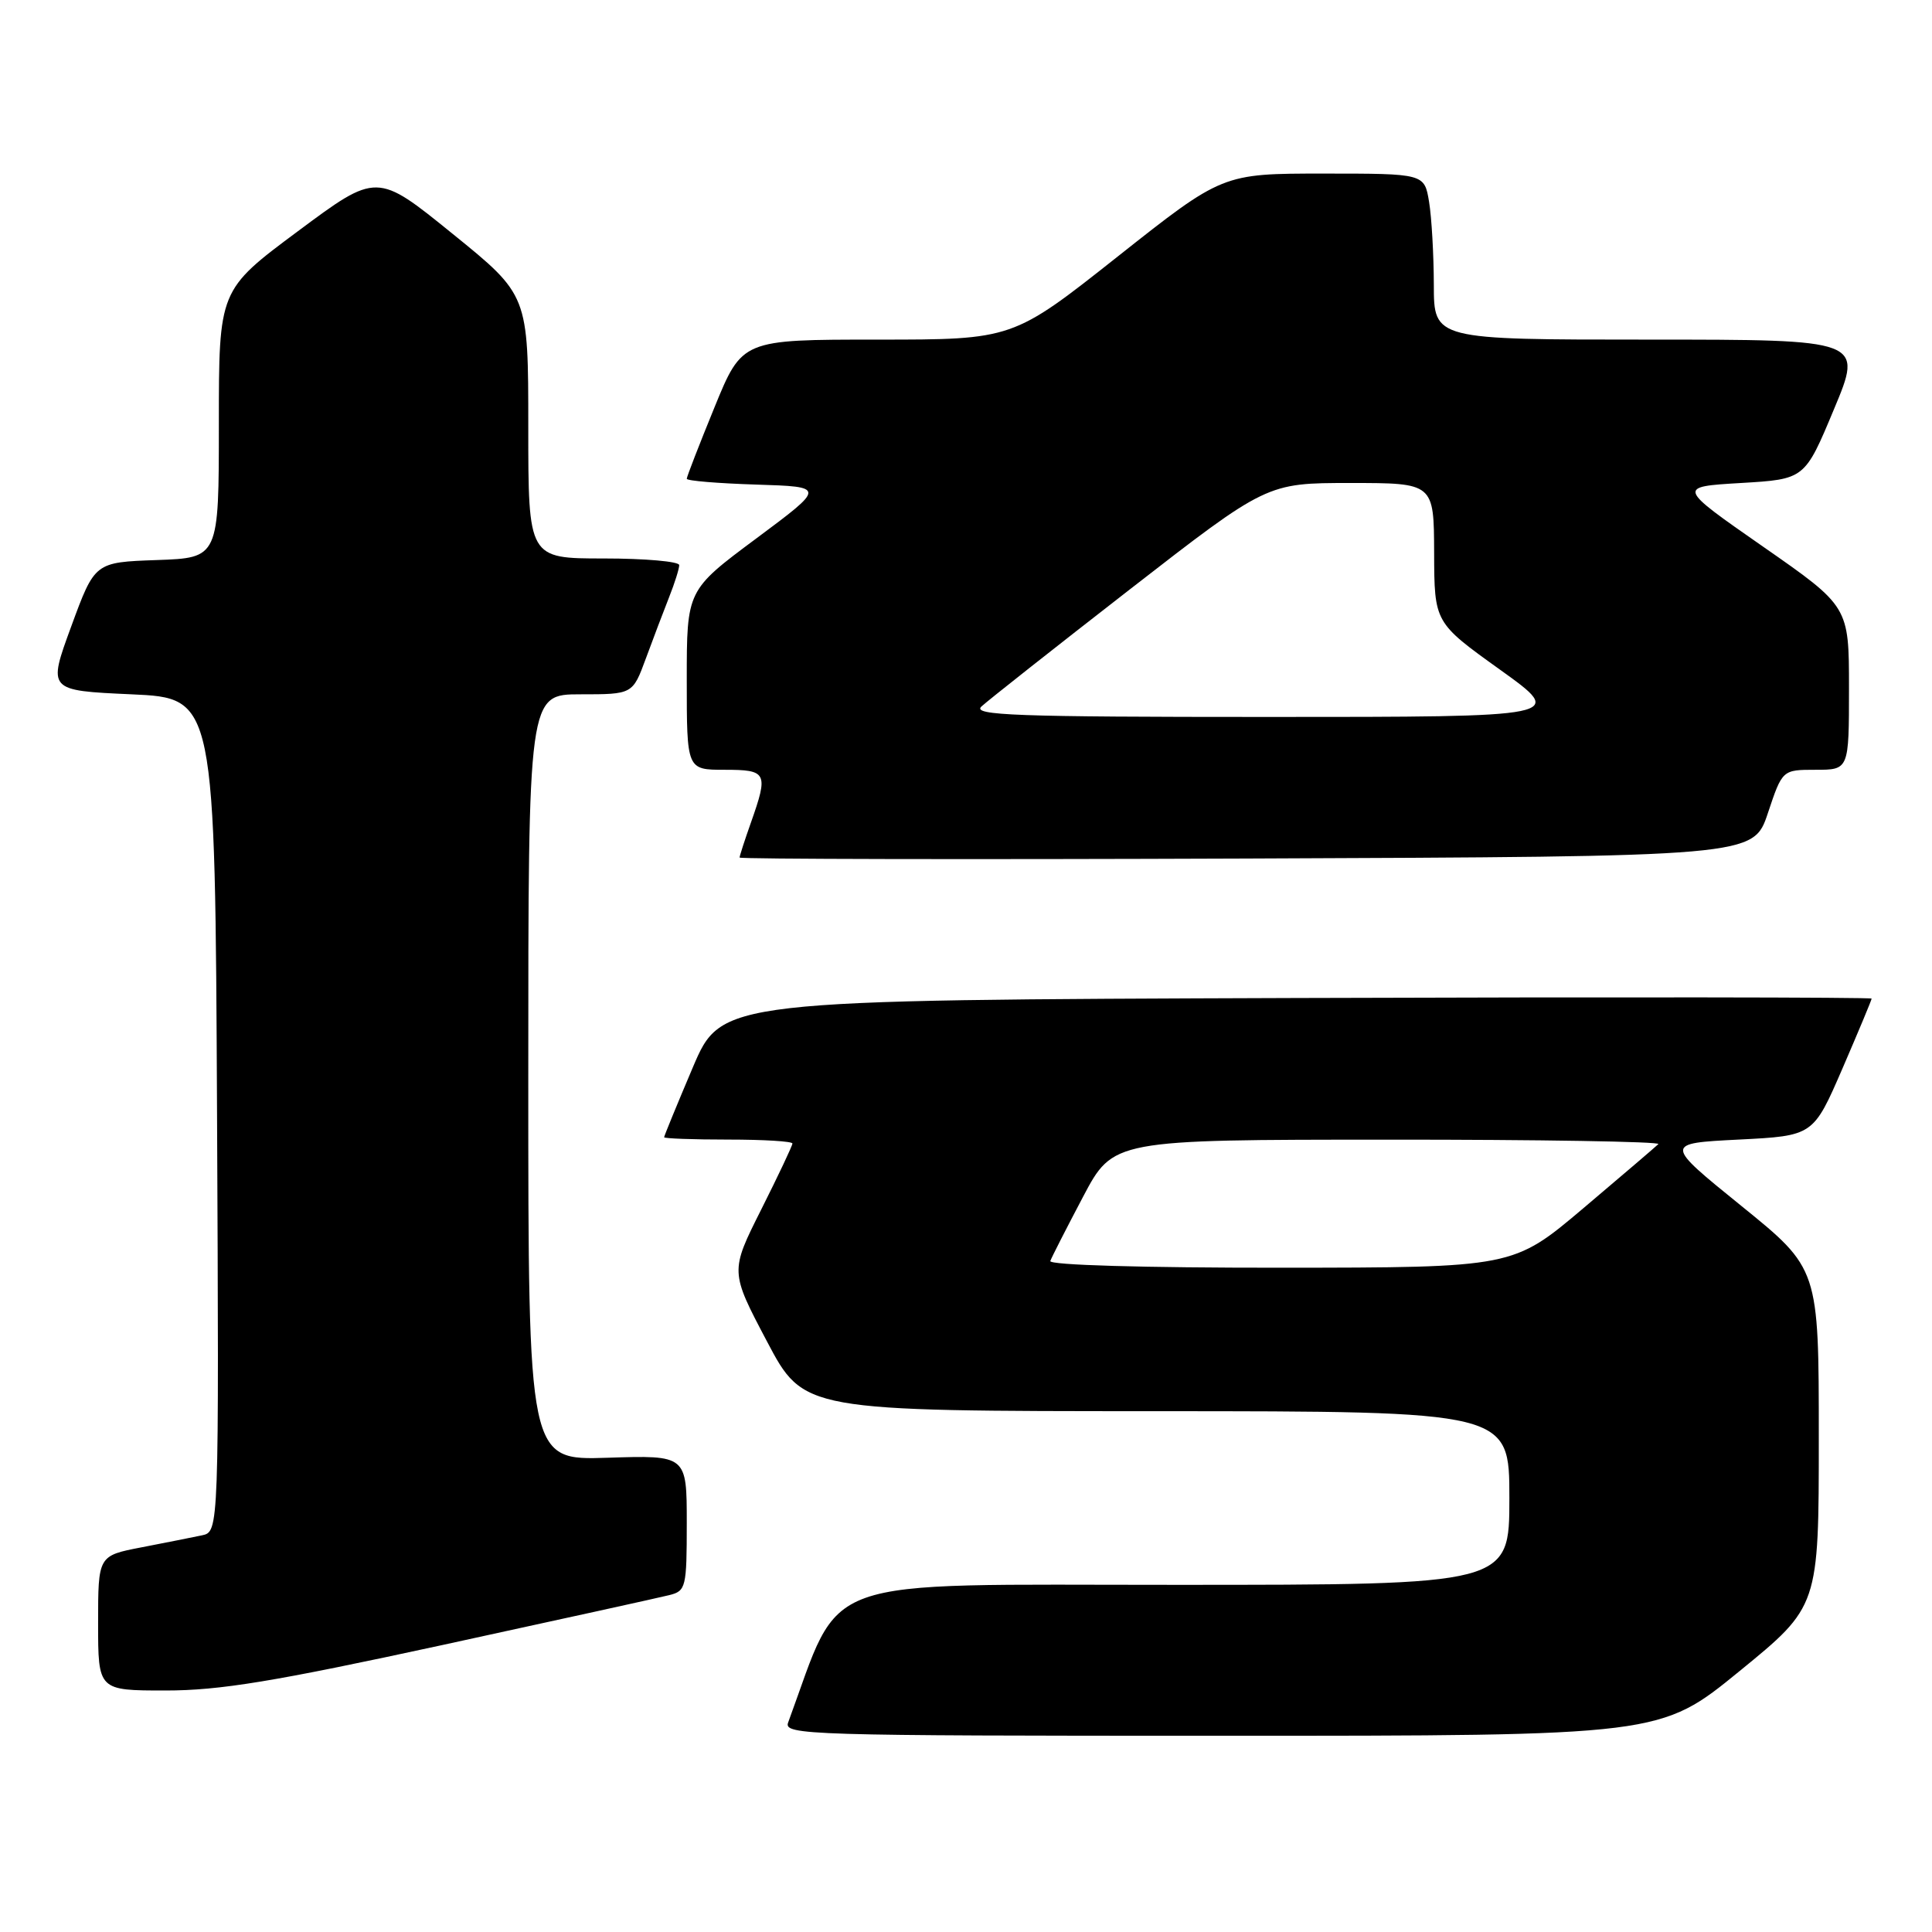 <?xml version="1.0" encoding="UTF-8" standalone="no"?>
<!DOCTYPE svg PUBLIC "-//W3C//DTD SVG 1.1//EN" "http://www.w3.org/Graphics/SVG/1.1/DTD/svg11.dtd" >
<svg xmlns="http://www.w3.org/2000/svg" xmlns:xlink="http://www.w3.org/1999/xlink" version="1.1" viewBox="0 0 256 256">
 <g >
 <path fill="currentColor"
d=" M 230.50 221.43 C 241.00 212.86 241.00 212.86 241.00 190.48 C 241.00 168.10 241.00 168.10 230.75 159.80 C 220.50 151.50 220.50 151.50 230.39 151.00 C 240.27 150.50 240.27 150.50 244.14 141.57 C 246.26 136.66 248.00 132.50 248.00 132.32 C 248.00 132.14 213.71 132.10 171.80 132.24 C 95.61 132.50 95.61 132.50 91.80 141.44 C 89.71 146.36 88.00 150.53 88.00 150.69 C 88.00 150.86 91.83 151.00 96.50 151.00 C 101.17 151.00 105.00 151.23 105.00 151.52 C 105.00 151.81 103.14 155.74 100.87 160.26 C 96.74 168.48 96.74 168.48 101.62 177.73 C 106.50 186.98 106.50 186.98 153.25 186.99 C 200.00 187.00 200.00 187.00 200.00 198.50 C 200.00 210.00 200.00 210.00 155.75 210.00 C 107.43 210.01 111.71 208.49 104.43 228.25 C 103.82 229.90 106.97 230.00 161.89 230.00 C 220.00 230.00 220.00 230.00 230.50 221.43 Z  M 58.64 217.97 C 73.90 214.65 87.43 211.68 88.69 211.36 C 90.89 210.81 91.00 210.35 91.00 201.80 C 91.00 192.82 91.00 192.82 80.50 193.16 C 70.00 193.50 70.00 193.50 70.00 142.75 C 70.00 92.00 70.00 92.00 76.92 92.00 C 83.83 92.00 83.83 92.00 85.58 87.25 C 86.54 84.64 87.93 80.98 88.66 79.13 C 89.40 77.27 90.00 75.36 90.00 74.88 C 90.00 74.40 85.50 74.00 80.00 74.00 C 70.00 74.00 70.00 74.00 70.00 56.55 C 70.00 39.10 70.00 39.10 59.97 30.98 C 49.94 22.85 49.94 22.85 39.47 30.64 C 29.00 38.43 29.00 38.43 29.00 56.17 C 29.00 73.92 29.00 73.92 20.78 74.21 C 12.56 74.50 12.56 74.50 9.44 83.00 C 6.32 91.50 6.32 91.50 17.41 92.00 C 28.50 92.50 28.50 92.50 28.76 147.73 C 29.02 202.96 29.02 202.96 26.76 203.44 C 25.52 203.70 21.91 204.42 18.75 205.03 C 13.00 206.14 13.00 206.14 13.00 215.07 C 13.00 224.00 13.00 224.00 21.94 224.00 C 29.14 224.00 36.29 222.82 58.64 217.97 Z  M 234.25 107.75 C 236.17 102.00 236.17 102.00 240.58 102.00 C 245.00 102.00 245.00 102.00 245.00 91.18 C 245.00 80.36 245.00 80.36 233.61 72.43 C 222.22 64.50 222.22 64.50 230.68 64.00 C 239.14 63.50 239.14 63.50 243.00 54.25 C 246.87 45.00 246.87 45.00 218.44 45.00 C 190.00 45.00 190.00 45.00 189.99 37.75 C 189.98 33.76 189.70 28.81 189.36 26.75 C 188.74 23.00 188.74 23.00 175.36 23.00 C 161.99 23.00 161.99 23.00 148.09 34.00 C 134.19 45.00 134.19 45.00 116.27 45.00 C 98.34 45.00 98.34 45.00 94.67 53.98 C 92.65 58.92 91.00 63.17 91.00 63.44 C 91.00 63.71 95.14 64.05 100.21 64.21 C 109.41 64.50 109.41 64.50 100.21 71.35 C 91.00 78.20 91.00 78.20 91.00 90.10 C 91.00 102.00 91.00 102.00 96.00 102.00 C 101.64 102.00 101.84 102.38 99.50 109.00 C 98.67 111.34 98.00 113.42 98.00 113.63 C 98.00 113.84 128.23 113.90 165.17 113.76 C 232.33 113.50 232.33 113.50 234.25 107.75 Z  M 139.17 167.09 C 139.35 166.59 141.30 162.77 143.50 158.60 C 147.50 151.02 147.50 151.02 183.92 151.01 C 203.95 151.00 220.06 151.27 219.74 151.60 C 219.41 151.93 214.95 155.74 209.82 160.08 C 200.50 167.96 200.50 167.96 169.67 167.98 C 151.51 167.99 138.97 167.63 139.17 167.09 Z  M 130.04 93.62 C 130.84 92.87 139.68 85.89 149.68 78.12 C 167.86 64.00 167.86 64.00 178.93 64.00 C 190.00 64.00 190.00 64.00 190.03 73.25 C 190.06 82.50 190.06 82.50 198.78 88.75 C 207.49 95.00 207.49 95.00 168.03 95.00 C 134.48 95.00 128.79 94.79 130.04 93.62 Z "/>
</g>
</svg>